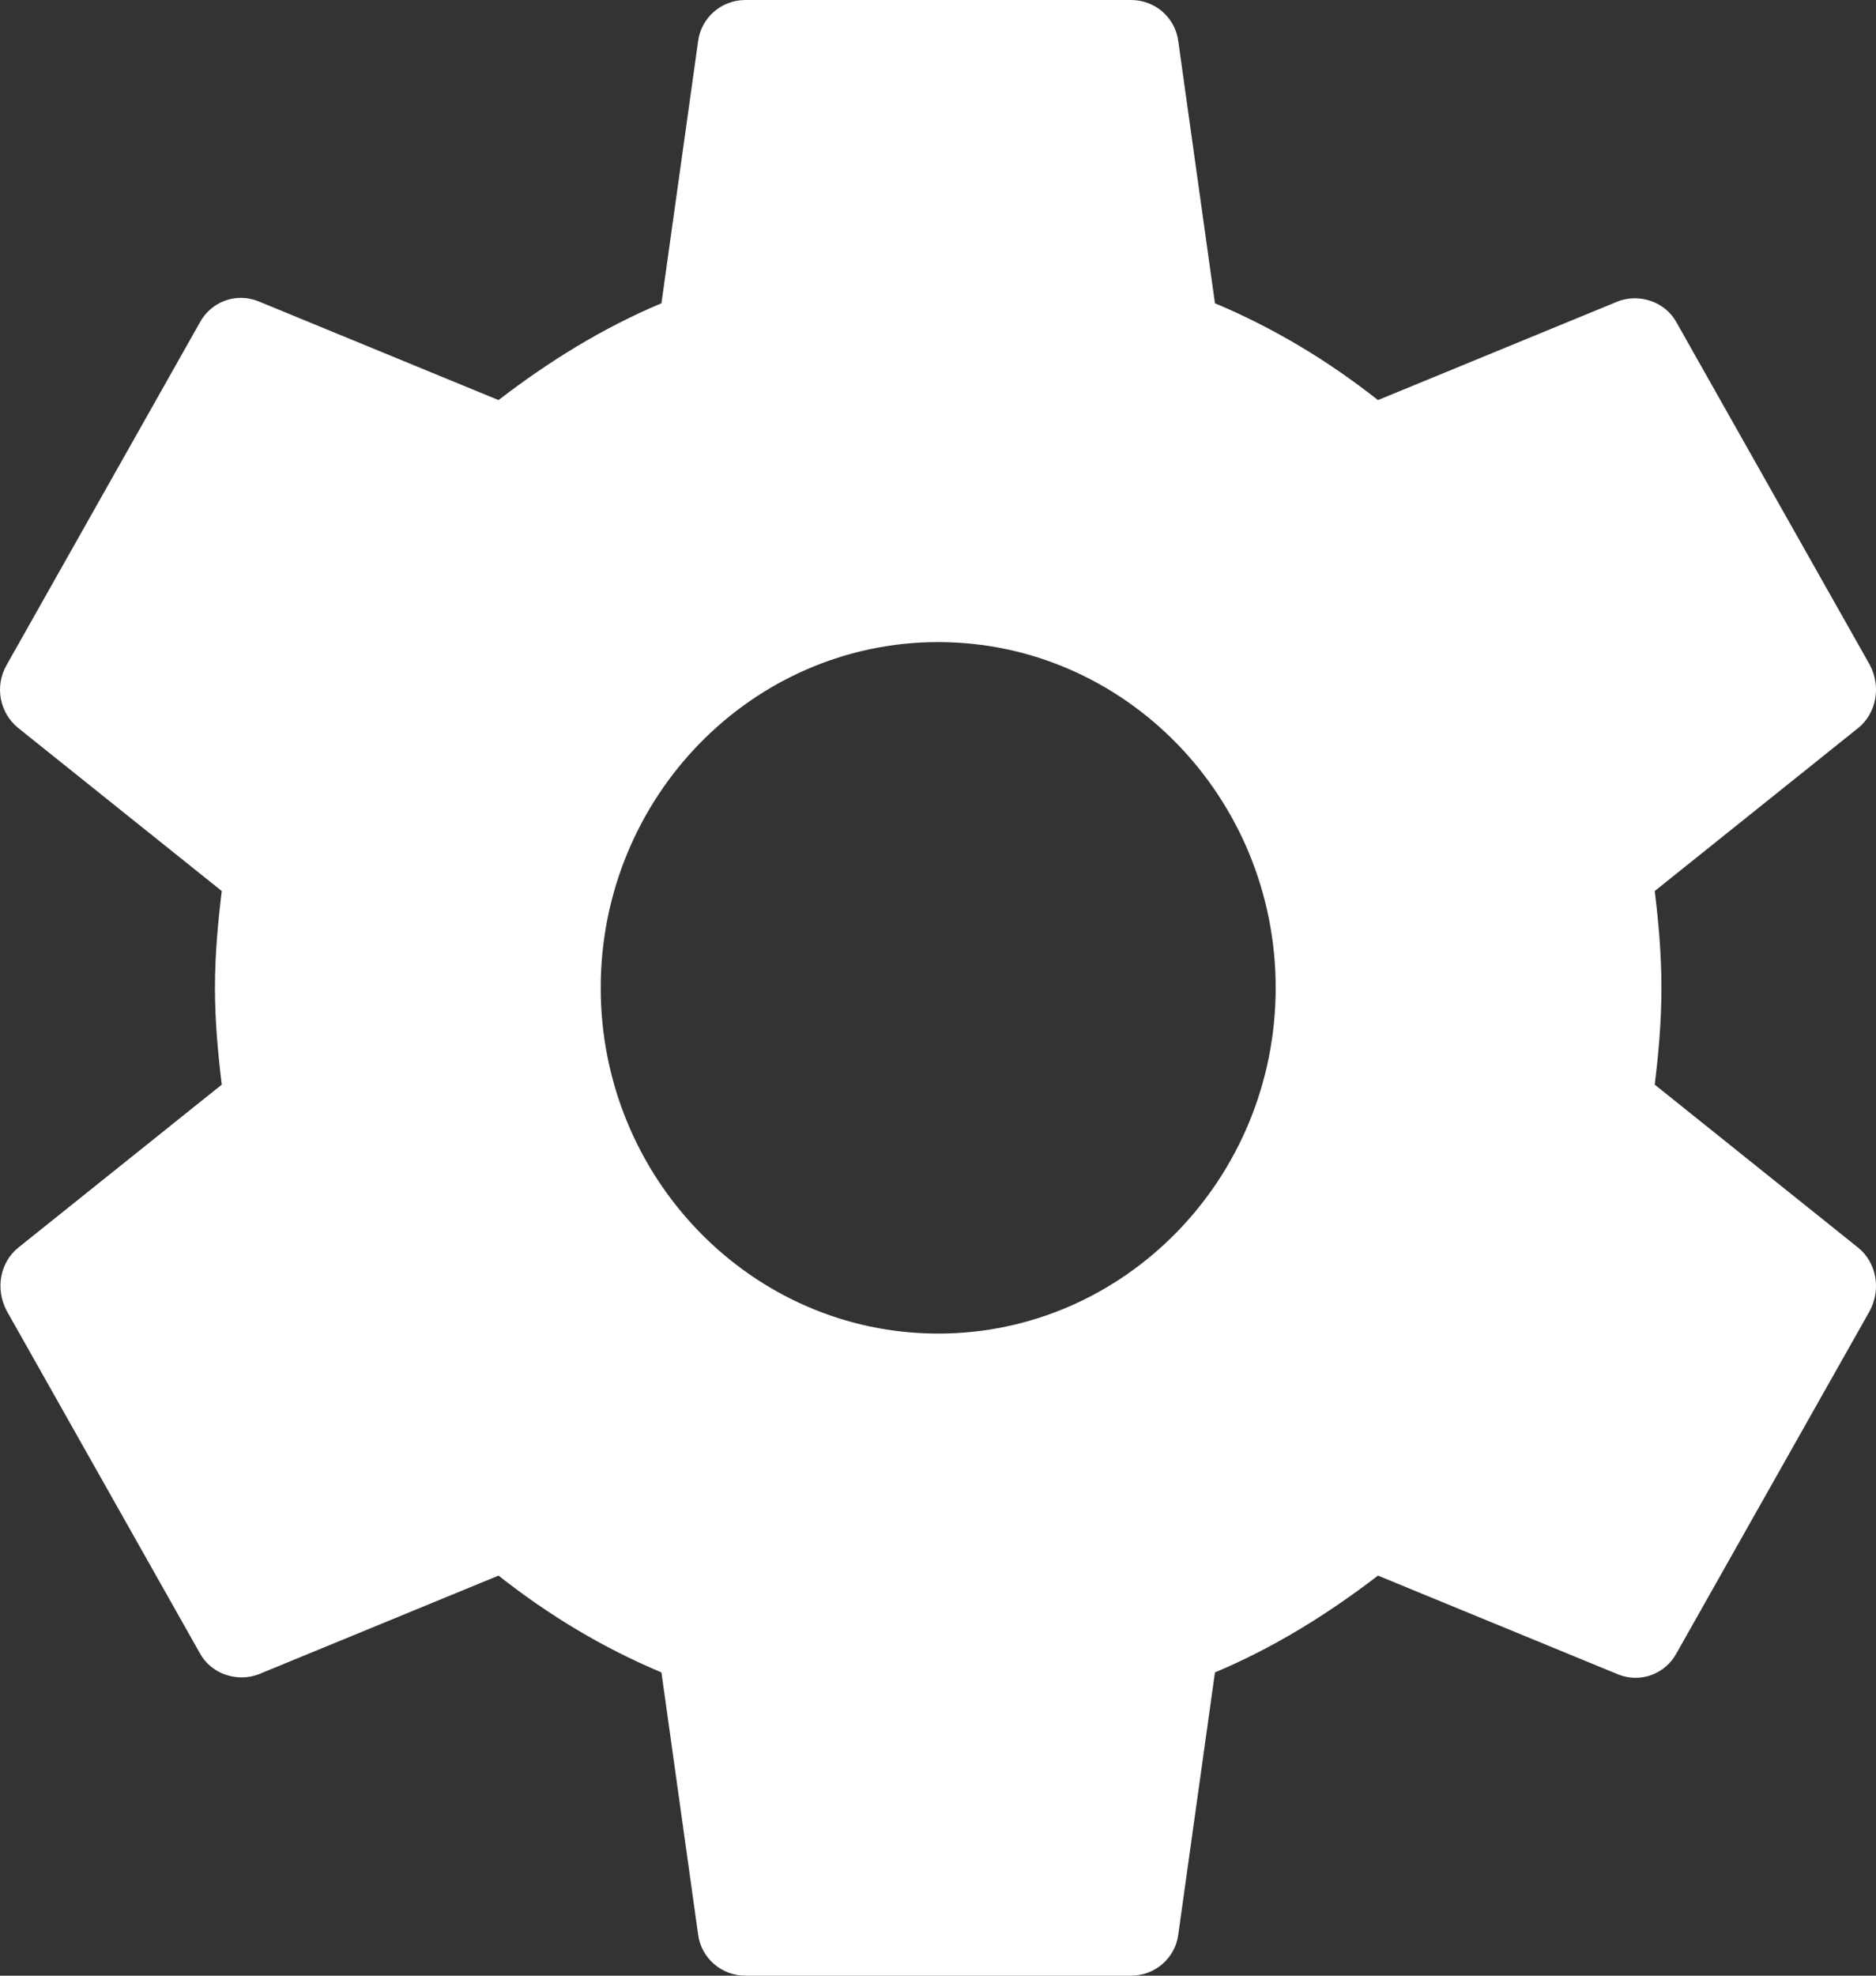 <?xml version="1.0" encoding="UTF-8"?>
<svg width="19px" height="20px" viewBox="0 0 19 20" version="1.1" xmlns="http://www.w3.org/2000/svg" xmlns:xlink="http://www.w3.org/1999/xlink">
    <rect x="0" y="0" width="19" height="20" fill="#333333" stroke="none"/>
    <!-- Generator: Sketch 53 (72520) - https://sketchapp.com -->
    <title>Shape</title>
    <desc>Created with Sketch.</desc>
    <g id="Page-1" stroke="none" stroke-width="1" fill="none" fill-rule="evenodd">
        <g id="Desktop_01" transform="translate(-1024, -32)" fill="#FFFFFF">
            <path d="M1040.759,42.98 C1040.798,42.66 1040.827,42.34 1040.827,42 C1040.827,41.66 1040.798,41.34 1040.759,41.02 L1042.819,39.37 C1043.005,39.22 1043.054,38.95 1042.937,38.73 L1040.983,35.27 C1040.866,35.05 1040.602,34.97 1040.388,35.05 L1037.956,36.05 C1037.448,35.65 1036.901,35.32 1036.305,35.07 L1035.934,32.42 C1035.905,32.18 1035.7,32 1035.455,32 L1031.549,32 C1031.305,32 1031.1,32.18 1031.07,32.42 L1030.699,35.07 C1030.103,35.32 1029.556,35.66 1029.049,36.05 L1026.617,35.05 C1026.392,34.96 1026.138,35.05 1026.021,35.27 L1024.068,38.73 C1023.941,38.95 1023.999,39.22 1024.185,39.37 L1026.246,41.02 C1026.207,41.34 1026.177,41.67 1026.177,42 C1026.177,42.33 1026.207,42.66 1026.246,42.98 L1024.185,44.63 C1023.999,44.78 1023.951,45.05 1024.068,45.27 L1026.021,48.73 C1026.138,48.95 1026.402,49.03 1026.617,48.95 L1029.049,47.95 C1029.556,48.35 1030.103,48.68 1030.699,48.93 L1031.07,51.58 C1031.1,51.82 1031.305,52 1031.549,52 L1035.455,52 C1035.7,52 1035.905,51.82 1035.934,51.58 L1036.305,48.93 C1036.901,48.68 1037.448,48.34 1037.956,47.95 L1040.388,48.95 C1040.612,49.04 1040.866,48.95 1040.983,48.73 L1042.937,45.27 C1043.054,45.05 1043.005,44.78 1042.819,44.63 L1040.759,42.98 L1040.759,42.98 Z M1033.502,45.5 C1031.617,45.5 1030.084,43.93 1030.084,42 C1030.084,40.07 1031.617,38.5 1033.502,38.5 C1035.387,38.5 1036.92,40.07 1036.92,42 C1036.92,43.93 1035.387,45.5 1033.502,45.5 L1033.502,45.5 Z" id="Shape"></path>
        </g>
    </g>
</svg>